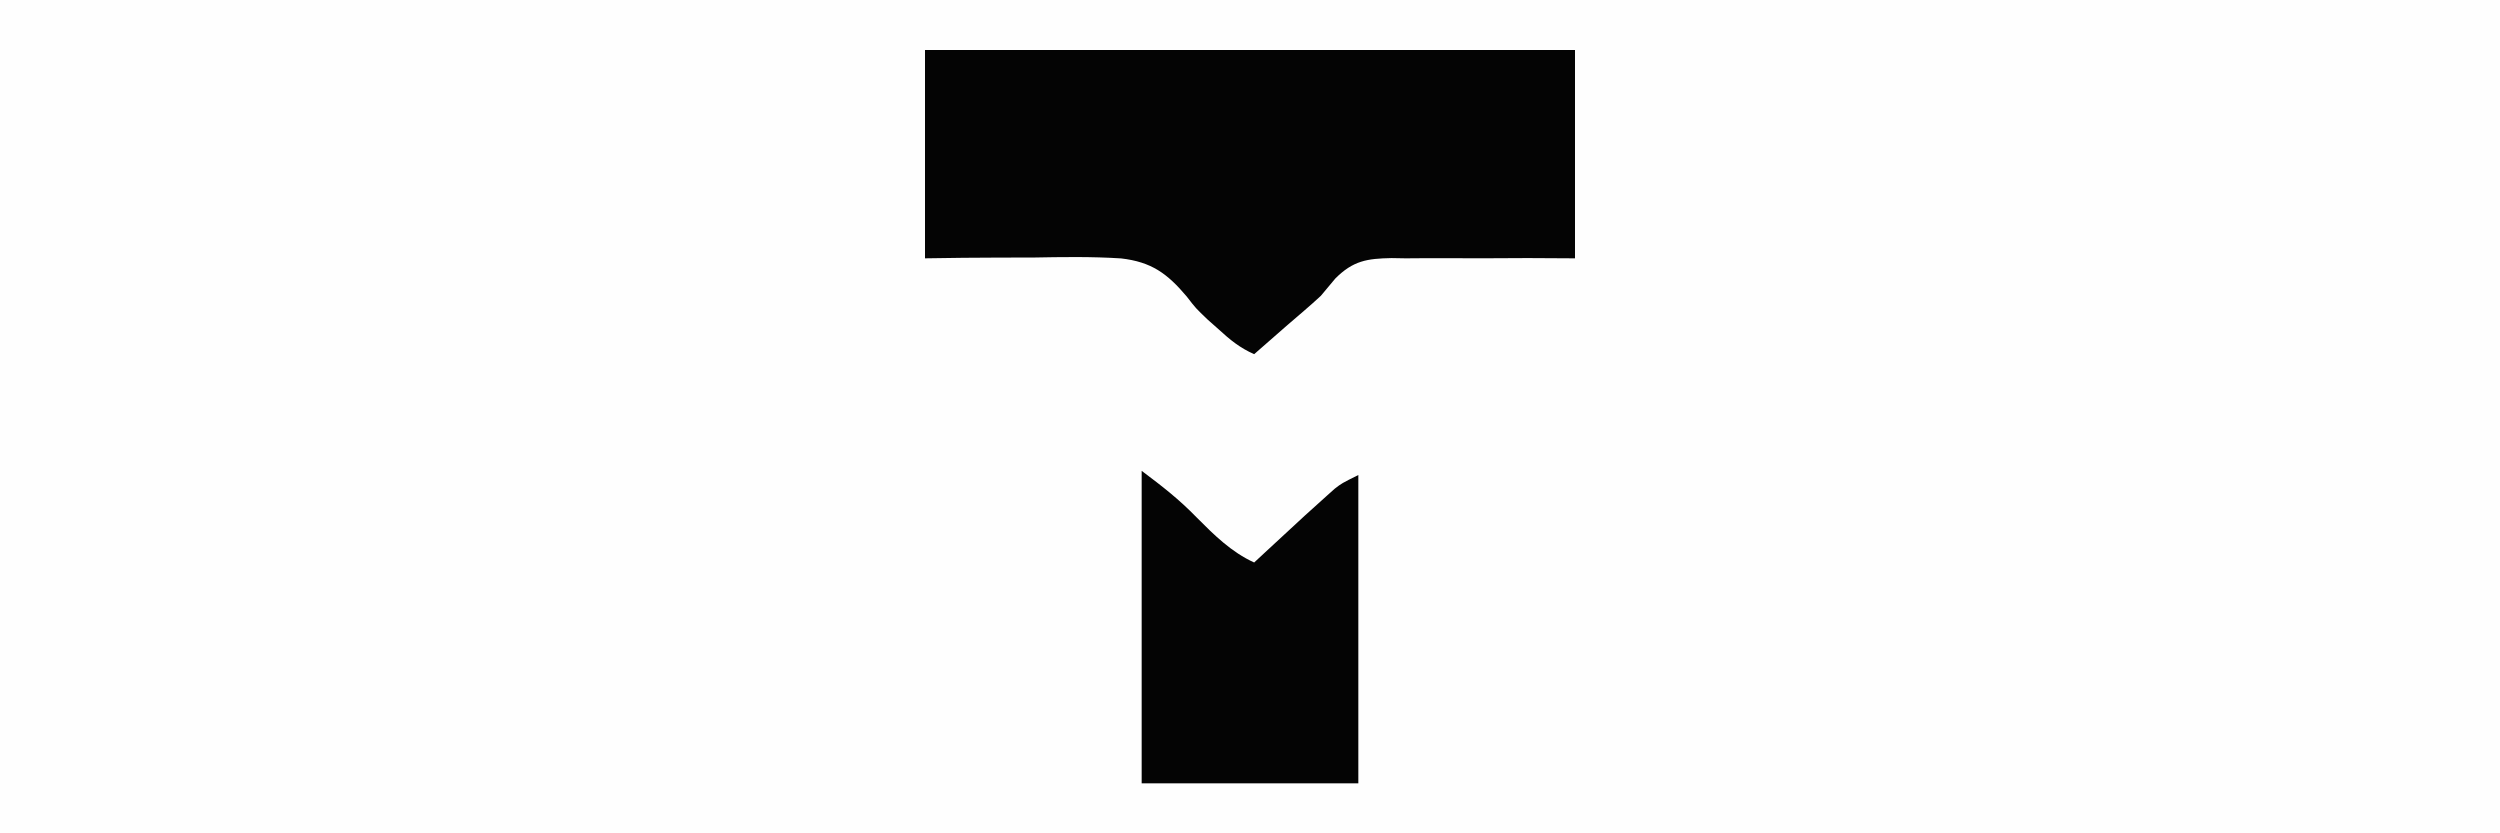 <?xml version="1.0" encoding="UTF-8"?>
<svg version="1.1" xmlns="http://www.w3.org/2000/svg" width="600" height="200">
<rect width="100%" height="100%" fill="#808080" stroke="none"/>
<path d="M0 0 C198 0 396 0 600 0 C600 66 600 132 600 200 C402 200 204 200 0 200 C0 134 0 68 0 0 Z " fill="#FEFEFE" transform="translate(0,0)"/>
<path d="M0 0 C51.48 0 102.96 0 156 0 C156 16.5 156 33 156 50 C150.4 49.969 150.4 49.969 144.688 49.938 C141.057 49.945 137.426 49.966 133.795 49.988 C131.279 49.996 128.763 49.99 126.248 49.969 C122.622 49.942 119 49.966 115.375 50 C114.257 49.981 113.139 49.961 111.987 49.941 C106.08 50.049 102.742 50.576 98.477 54.84 C97.311 56.221 96.152 57.607 95 59 C93.689 60.212 92.358 61.403 91 62.562 C90.35 63.122 89.701 63.681 89.031 64.258 C88.361 64.833 87.691 65.408 87 66 C85.499 67.311 83.999 68.624 82.5 69.938 C81.333 70.958 80.167 71.979 79 73 C75.607 71.512 73.218 69.567 70.5 67.062 C69.21 65.92 69.21 65.92 67.894 64.755 C65 62 65 62 62.796 59.141 C58.145 53.637 54.361 50.865 47.062 50.018 C39.957 49.561 32.865 49.679 25.75 49.812 C23.251 49.819 20.753 49.821 18.254 49.818 C12.165 49.812 6.091 49.908 0 50 C0 33.5 0 17 0 0 Z " fill="#040404" transform="translate(222,12)"/>
<path d="M0 0 C5.013 3.76 8.971 6.834 13.207 11.195 C17.386 15.402 21.56 19.527 27 22 C27.846 21.215 28.691 20.43 29.562 19.621 C39.798 10.133 39.798 10.133 44.562 5.875 C45.431 5.098 45.431 5.098 46.316 4.305 C48 3 48 3 52 1 C52 25.42 52 49.84 52 75 C34.84 75 17.68 75 0 75 C0 50.25 0 25.5 0 0 Z " fill="#040404" transform="translate(274,113)"/>
</svg>
